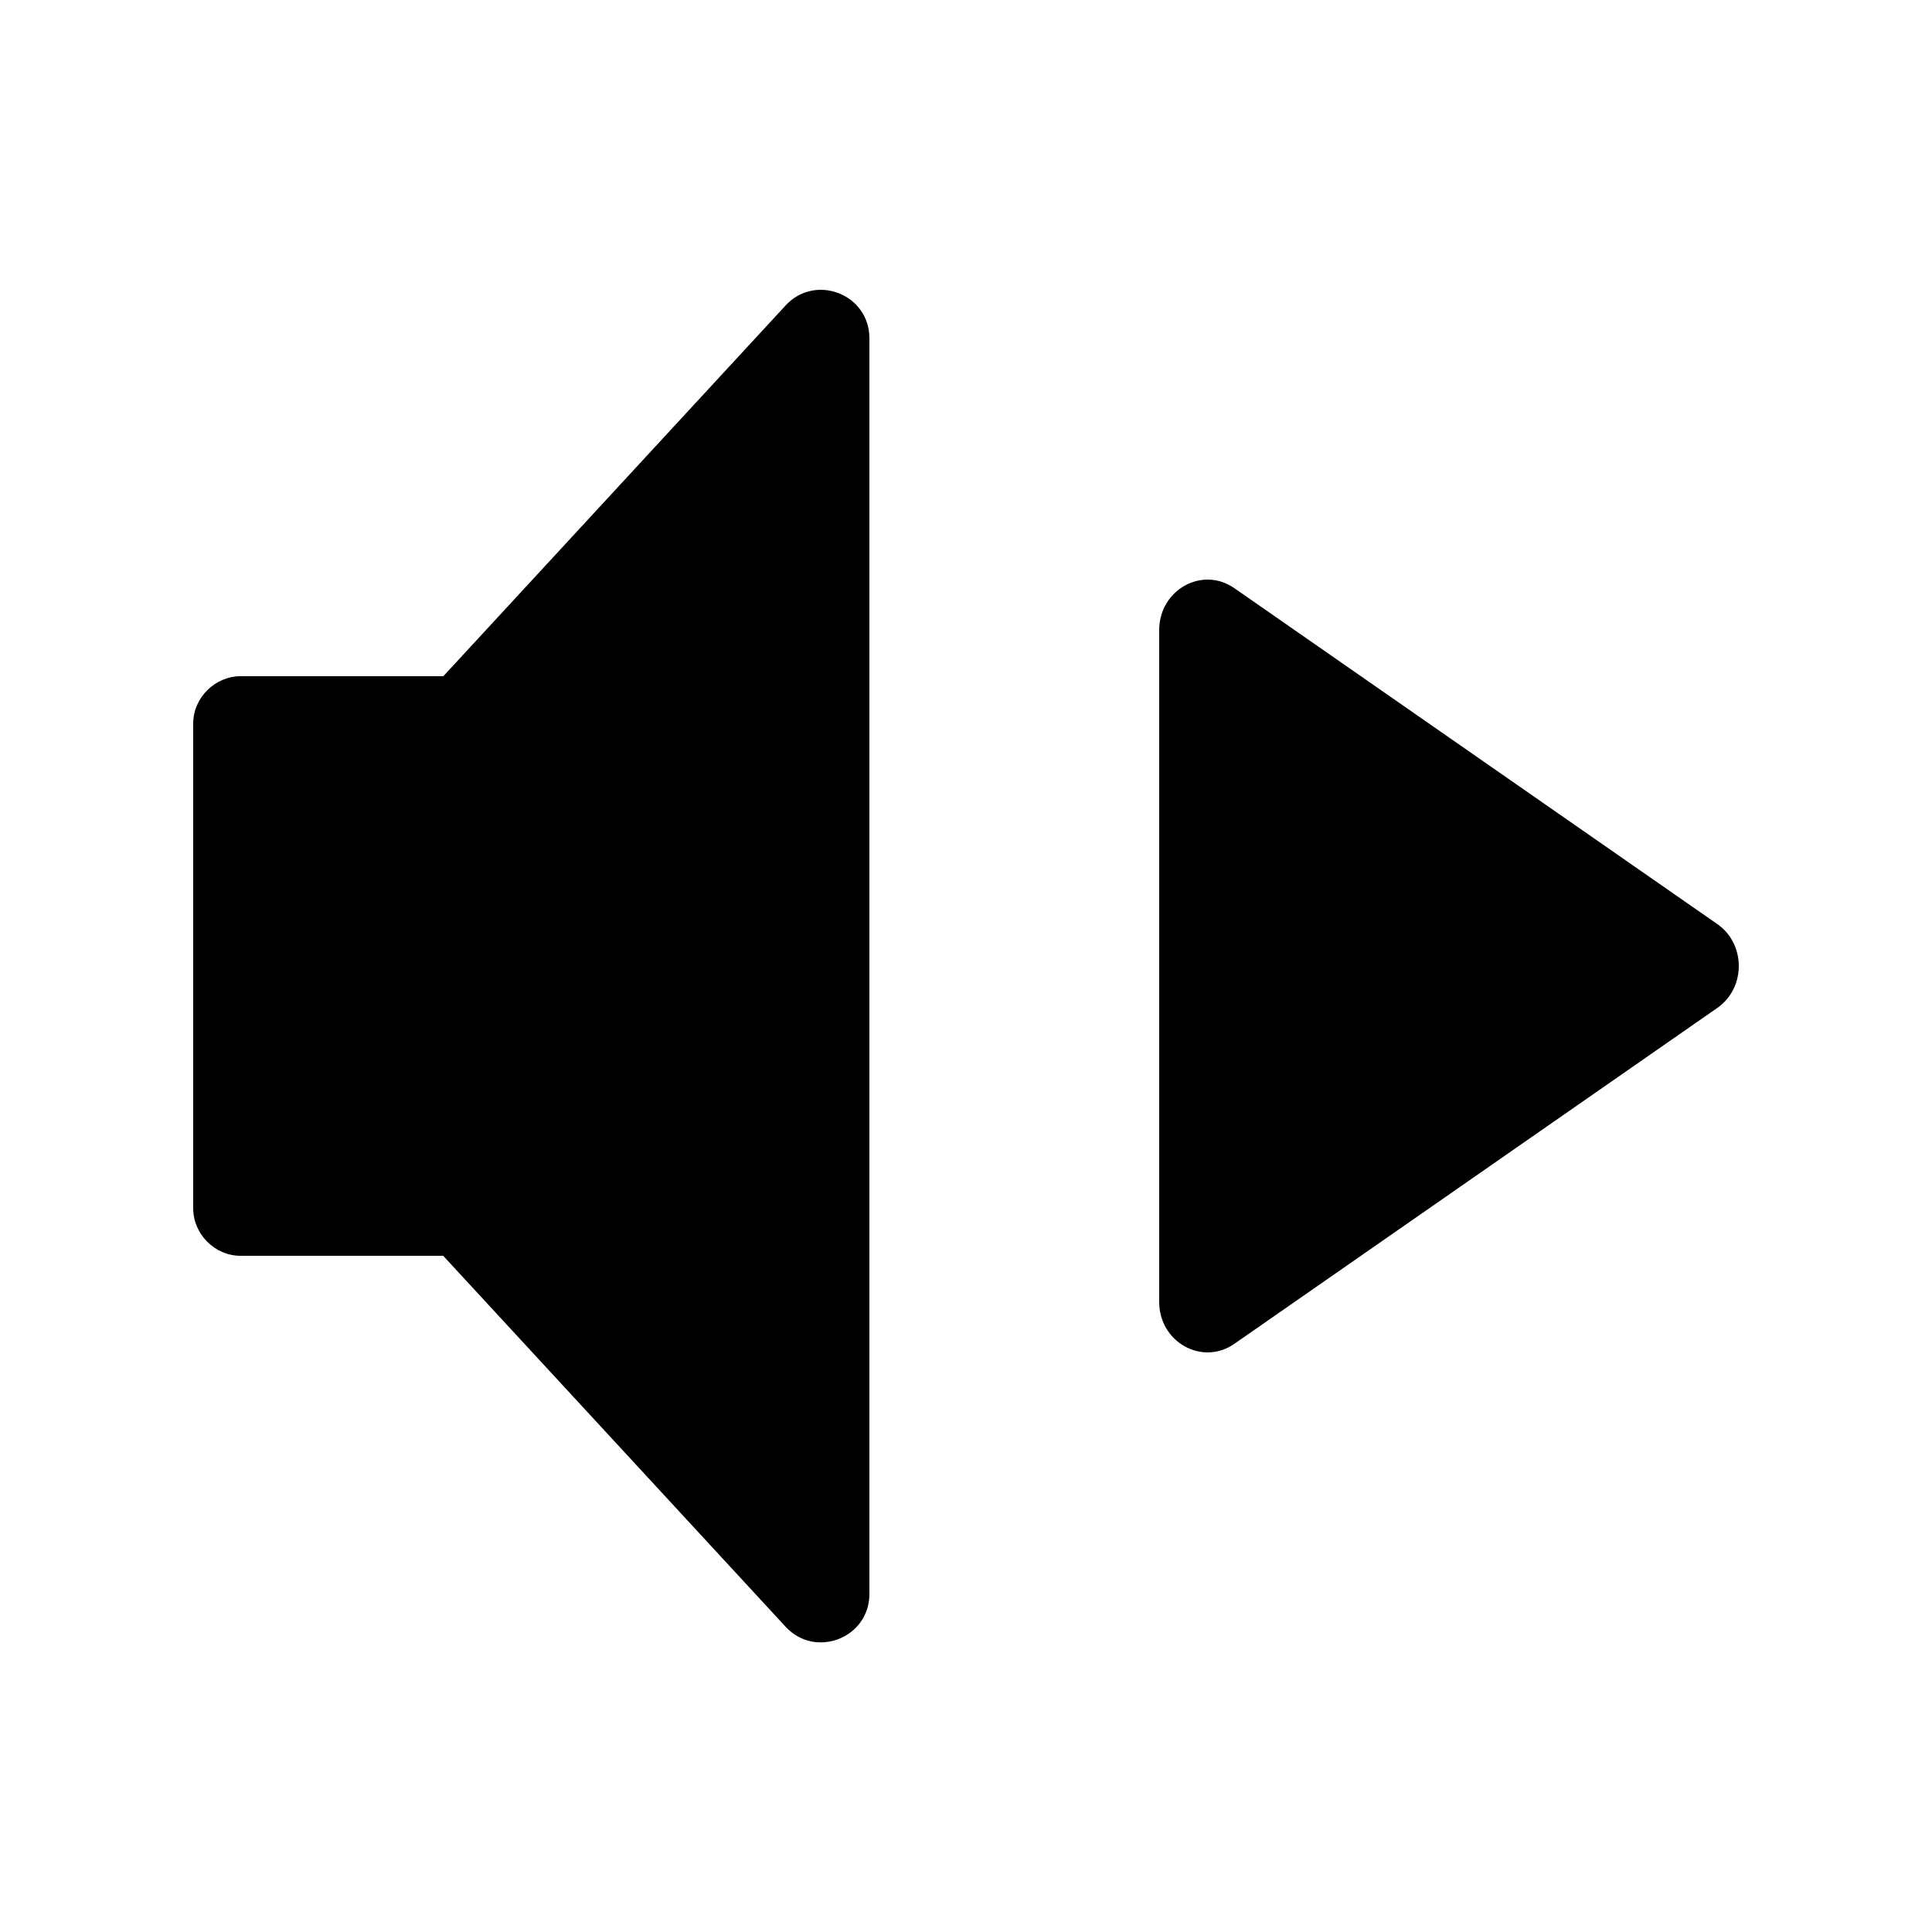 <?xml version='1.0' encoding='utf-8'?>
<svg xmlns:ns0="http://www.w3.org/2000/svg" xmlns="http://www.w3.org/2000/svg" fill="#2d2d2d" viewBox="0 0 40 40"><ns0:path d="M35.555 20.868C36.148 20.455 36.148 19.545 35.555 19.132L25.555 12.177C24.89 11.715 24 12.212 24 13.045V26.955C24 27.788 24.89 28.285 25.555 27.823L35.555 20.868Z" fill="currentcolor" />
            <ns0:path d="M9.176 26L16.265 33.68C16.883 34.349 18 33.912 18 33.002V7.002C18 6.092 16.883 5.655 16.265 6.324L9.179 14H4.982C4.456 14 4 14.44 4 14.982V25.018C4 25.544 4.44 26 4.982 26H9.176Z" fill="currentcolor" />
        </svg>